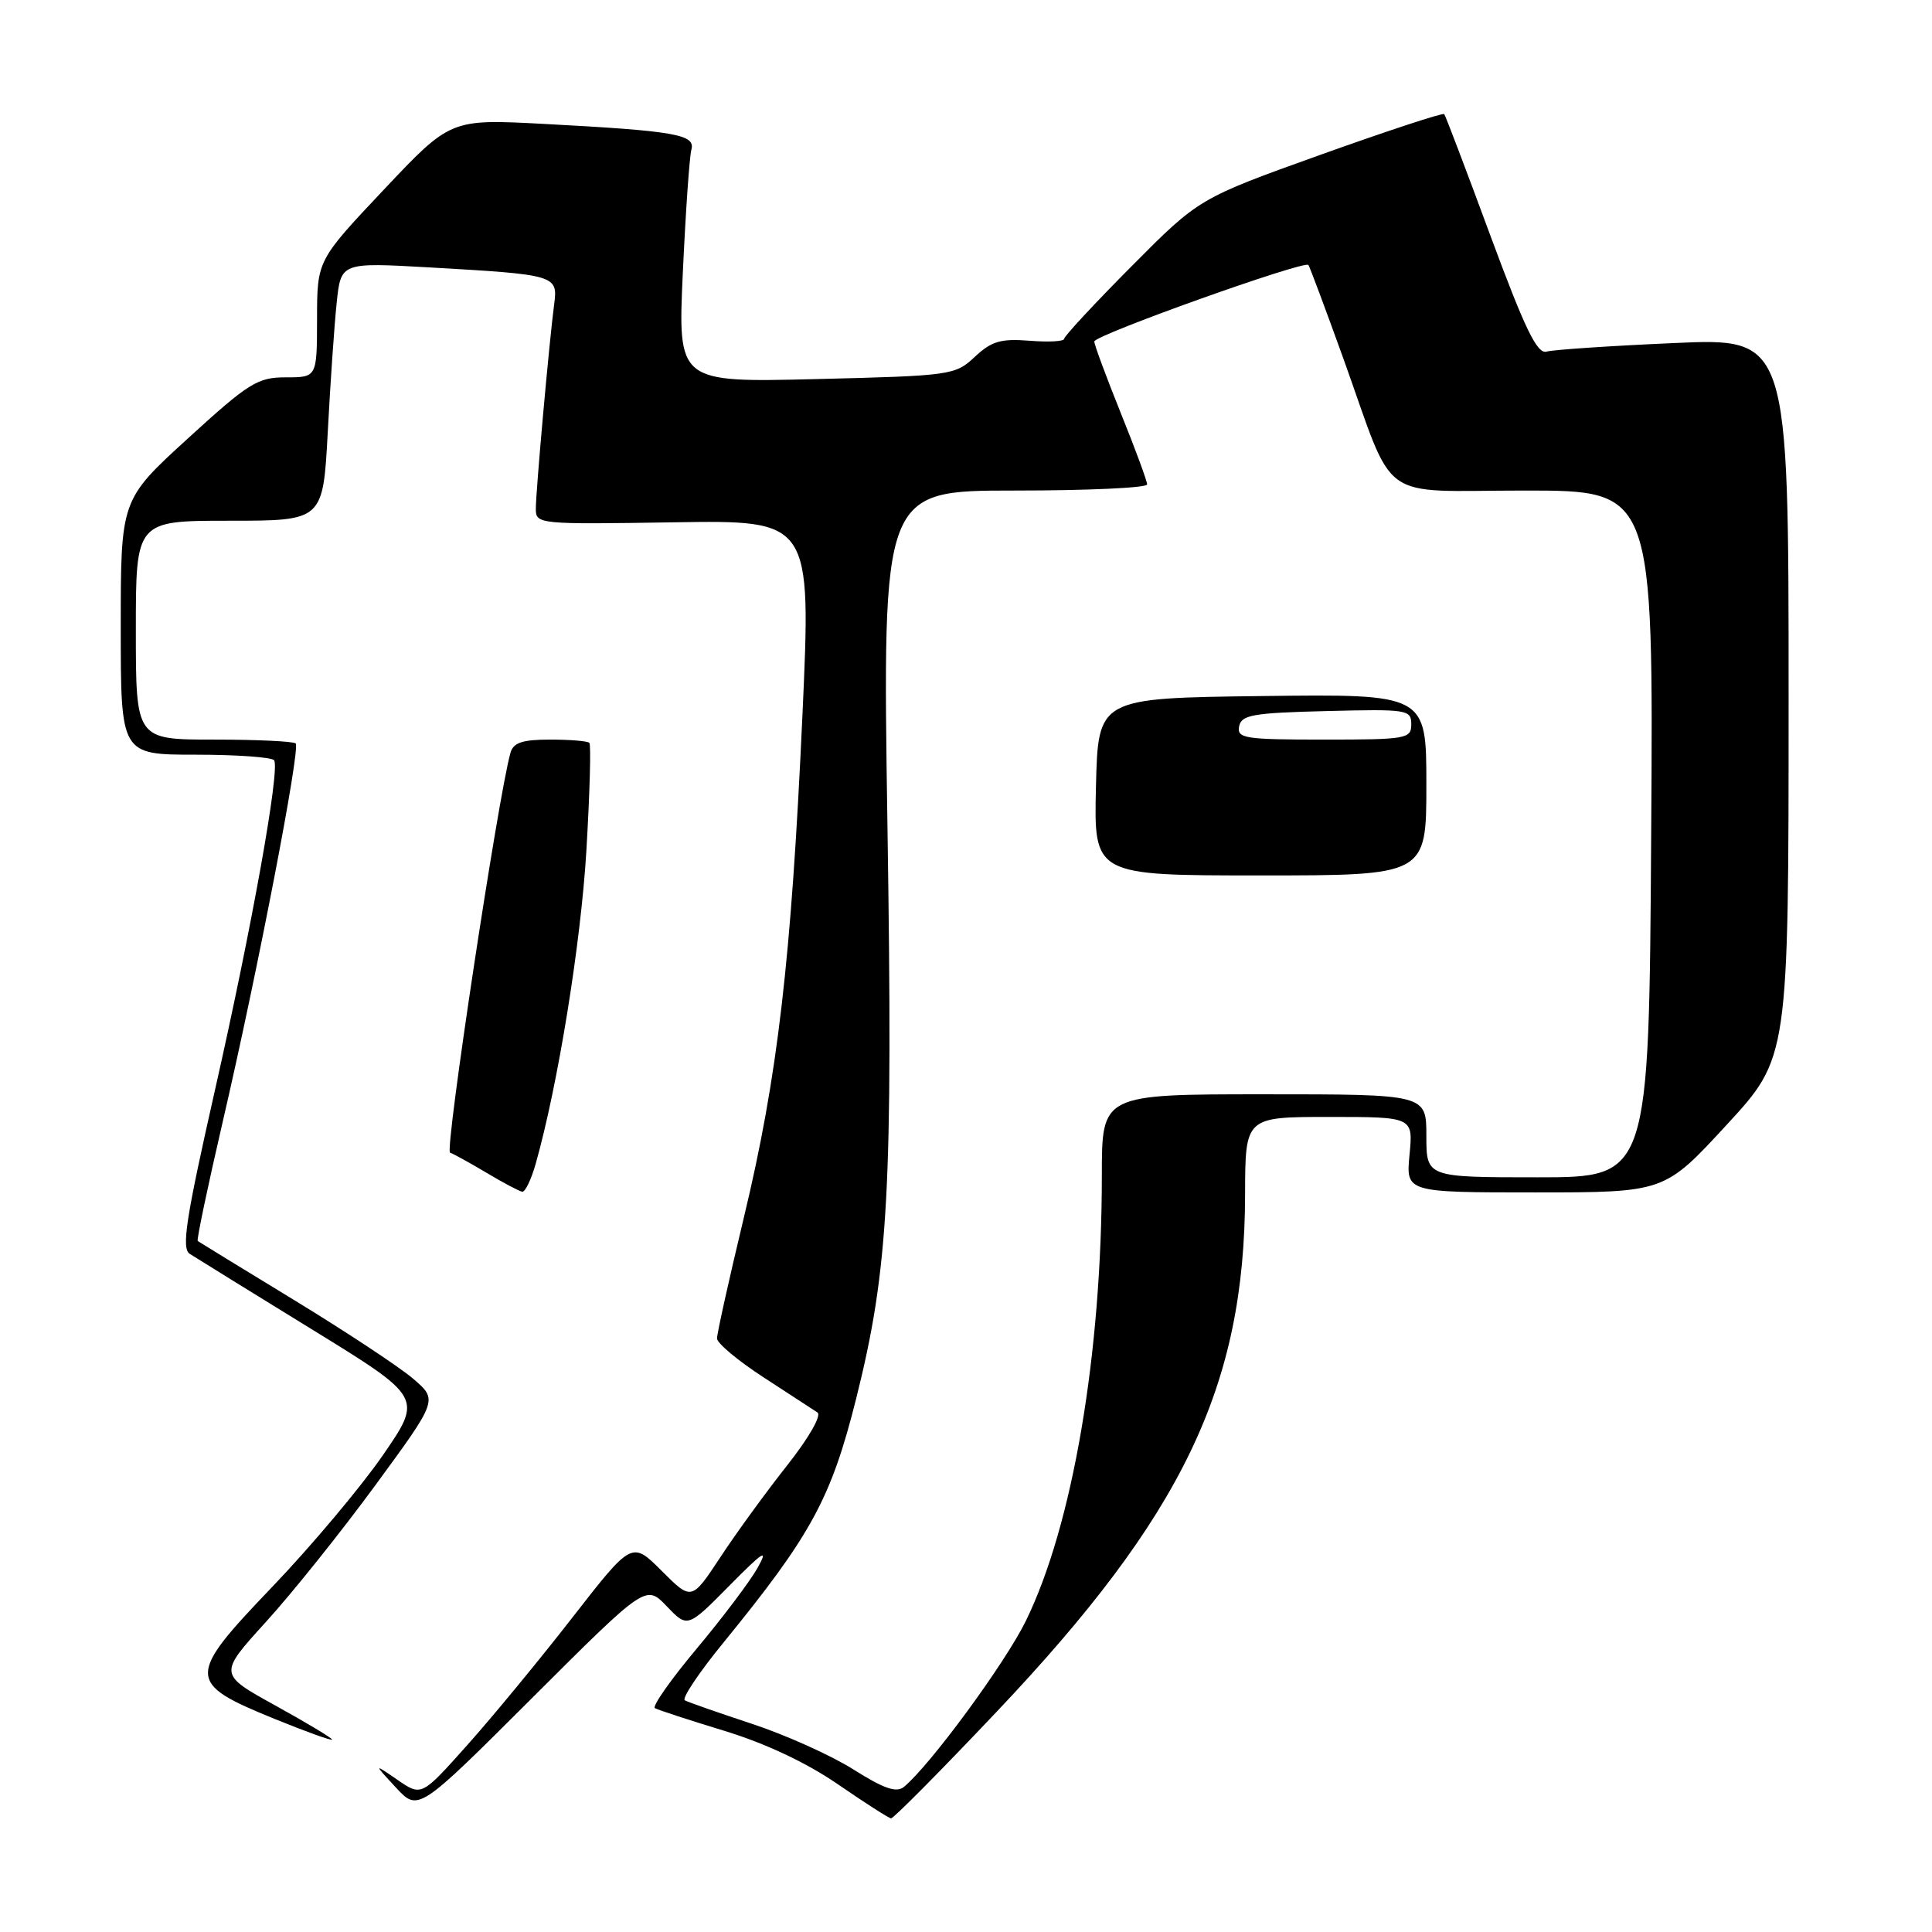 <?xml version="1.0" encoding="UTF-8" standalone="no"?>
<!DOCTYPE svg PUBLIC "-//W3C//DTD SVG 1.1//EN" "http://www.w3.org/Graphics/SVG/1.1/DTD/svg11.dtd" >
<svg xmlns="http://www.w3.org/2000/svg" xmlns:xlink="http://www.w3.org/1999/xlink" version="1.1" viewBox="0 0 256 256">
 <g >
 <path fill="currentColor"
d=" M 132.02 226.86 C 156.74 200.78 164.94 183.70 164.98 158.25 C 165.00 148.00 165.00 148.00 176.13 148.00 C 187.25 148.00 187.25 148.00 186.77 153.00 C 186.29 158.00 186.29 158.00 203.41 158.00 C 220.54 158.00 220.54 158.00 228.77 149.07 C 237.00 140.15 237.00 140.15 237.00 92.46 C 237.00 44.77 237.00 44.77 221.75 45.46 C 213.36 45.83 205.79 46.34 204.92 46.59 C 203.68 46.93 202.07 43.61 197.50 31.26 C 194.30 22.59 191.54 15.33 191.37 15.12 C 191.21 14.91 183.83 17.34 174.97 20.51 C 158.88 26.28 158.88 26.28 149.94 35.28 C 145.02 40.23 141.00 44.56 141.00 44.90 C 141.00 45.24 138.94 45.35 136.42 45.15 C 132.61 44.85 131.38 45.21 129.17 47.28 C 126.57 49.72 126.04 49.79 108.15 50.23 C 89.81 50.68 89.81 50.68 90.48 36.09 C 90.85 28.07 91.36 20.75 91.61 19.84 C 92.18 17.82 89.52 17.35 72.10 16.42 C 59.70 15.76 59.70 15.76 50.86 25.13 C 42.02 34.50 42.02 34.50 42.01 42.25 C 42.00 50.00 42.00 50.00 37.88 50.00 C 34.13 50.00 32.98 50.71 24.88 58.11 C 16.00 66.22 16.00 66.22 16.00 83.11 C 16.00 100.00 16.00 100.00 25.94 100.00 C 31.41 100.00 36.08 100.34 36.33 100.75 C 37.10 102.06 33.38 122.81 28.50 144.37 C 24.63 161.49 24.02 165.41 25.14 166.14 C 25.89 166.63 33.14 171.11 41.25 176.10 C 56.00 185.17 56.00 185.17 50.75 192.80 C 47.86 196.99 41.27 204.84 36.10 210.24 C 24.66 222.19 24.67 222.99 36.40 227.77 C 40.58 229.47 44.00 230.70 44.00 230.50 C 44.00 230.30 40.61 228.27 36.47 225.98 C 28.95 221.83 28.95 221.83 35.22 214.93 C 38.68 211.14 45.22 202.96 49.76 196.77 C 58.02 185.50 58.02 185.50 54.76 182.70 C 52.97 181.16 45.88 176.48 39.00 172.28 C 32.12 168.09 26.36 164.56 26.20 164.44 C 26.03 164.33 27.51 157.29 29.47 148.82 C 34.11 128.86 39.84 99.17 39.18 98.51 C 38.90 98.23 34.02 98.00 28.33 98.00 C 18.00 98.00 18.00 98.00 18.00 83.50 C 18.00 69.00 18.00 69.00 30.40 69.00 C 42.80 69.00 42.80 69.00 43.43 57.25 C 43.77 50.79 44.30 43.09 44.61 40.14 C 45.17 34.77 45.17 34.77 56.84 35.43 C 73.69 36.39 73.94 36.46 73.43 40.31 C 72.78 45.21 71.00 65.09 71.00 67.42 C 71.00 69.46 71.35 69.49 89.25 69.21 C 107.50 68.92 107.50 68.92 106.33 94.71 C 104.84 127.30 103.05 142.67 98.56 161.35 C 96.60 169.52 95.00 176.72 95.01 177.35 C 95.01 177.98 97.78 180.30 101.17 182.50 C 104.55 184.70 107.77 186.80 108.32 187.16 C 108.89 187.53 107.18 190.53 104.31 194.16 C 101.55 197.65 97.57 203.11 95.47 206.31 C 91.64 212.11 91.64 212.11 87.68 208.15 C 83.73 204.20 83.73 204.20 75.83 214.35 C 71.49 219.93 65.22 227.54 61.89 231.26 C 55.85 238.03 55.85 238.03 52.67 235.84 C 49.50 233.66 49.50 233.66 52.46 236.86 C 55.42 240.05 55.42 240.05 70.50 225.00 C 85.58 209.95 85.58 209.95 88.34 212.83 C 91.10 215.72 91.10 215.72 96.65 210.11 C 101.16 205.54 101.86 205.10 100.39 207.74 C 99.39 209.52 95.76 214.34 92.32 218.45 C 88.88 222.56 86.38 226.11 86.78 226.34 C 87.18 226.57 91.33 227.93 96.00 229.35 C 101.43 231.01 106.85 233.56 111.00 236.41 C 114.58 238.87 117.75 240.91 118.07 240.94 C 118.38 240.97 124.66 234.64 132.02 226.86 Z  M 70.97 154.25 C 73.92 143.84 76.97 125.02 77.70 112.68 C 78.15 105.07 78.33 98.66 78.09 98.43 C 77.86 98.19 75.52 98.00 72.90 98.00 C 69.22 98.00 68.02 98.40 67.64 99.75 C 66.01 105.50 58.91 152.47 59.63 152.73 C 60.11 152.90 62.30 154.11 64.50 155.42 C 66.70 156.74 68.82 157.85 69.20 157.91 C 69.59 157.96 70.38 156.31 70.97 154.25 Z  M 113.08 234.46 C 110.11 232.59 104.05 229.86 99.59 228.40 C 95.14 226.93 91.16 225.54 90.74 225.30 C 90.32 225.06 92.61 221.63 95.84 217.68 C 107.51 203.37 110.12 198.58 113.45 185.31 C 117.75 168.12 118.33 157.51 117.59 109.25 C 116.92 65.00 116.92 65.00 134.46 65.00 C 144.11 65.00 152.00 64.64 152.00 64.19 C 152.00 63.75 150.43 59.48 148.50 54.71 C 146.58 49.93 145.00 45.68 145.00 45.25 C 145.00 44.41 172.85 34.47 173.37 35.11 C 173.54 35.33 175.62 40.90 178.00 47.50 C 185.01 67.01 182.24 65.00 202.07 65.00 C 219.09 65.00 219.09 65.00 218.79 110.50 C 218.50 156.00 218.50 156.00 203.75 156.00 C 189.00 156.00 189.00 156.00 189.00 150.50 C 189.00 145.00 189.00 145.00 167.50 145.00 C 146.00 145.00 146.00 145.00 146.00 155.70 C 146.00 179.46 142.13 202.13 135.92 214.80 C 133.17 220.40 123.29 233.86 119.79 236.76 C 118.79 237.59 117.14 237.02 113.08 234.46 Z  M 189.00 103.98 C 189.00 91.96 189.00 91.96 167.25 92.23 C 145.50 92.50 145.50 92.50 145.22 104.25 C 144.94 116.00 144.94 116.00 166.97 116.00 C 189.00 116.00 189.00 116.00 189.00 103.98 Z  M 164.19 96.25 C 164.48 94.73 165.99 94.46 175.76 94.22 C 186.49 93.95 187.00 94.03 187.00 95.97 C 187.00 97.89 186.40 98.00 175.43 98.00 C 164.94 98.00 163.88 97.84 164.19 96.25 Z "/>
</g>
</svg>